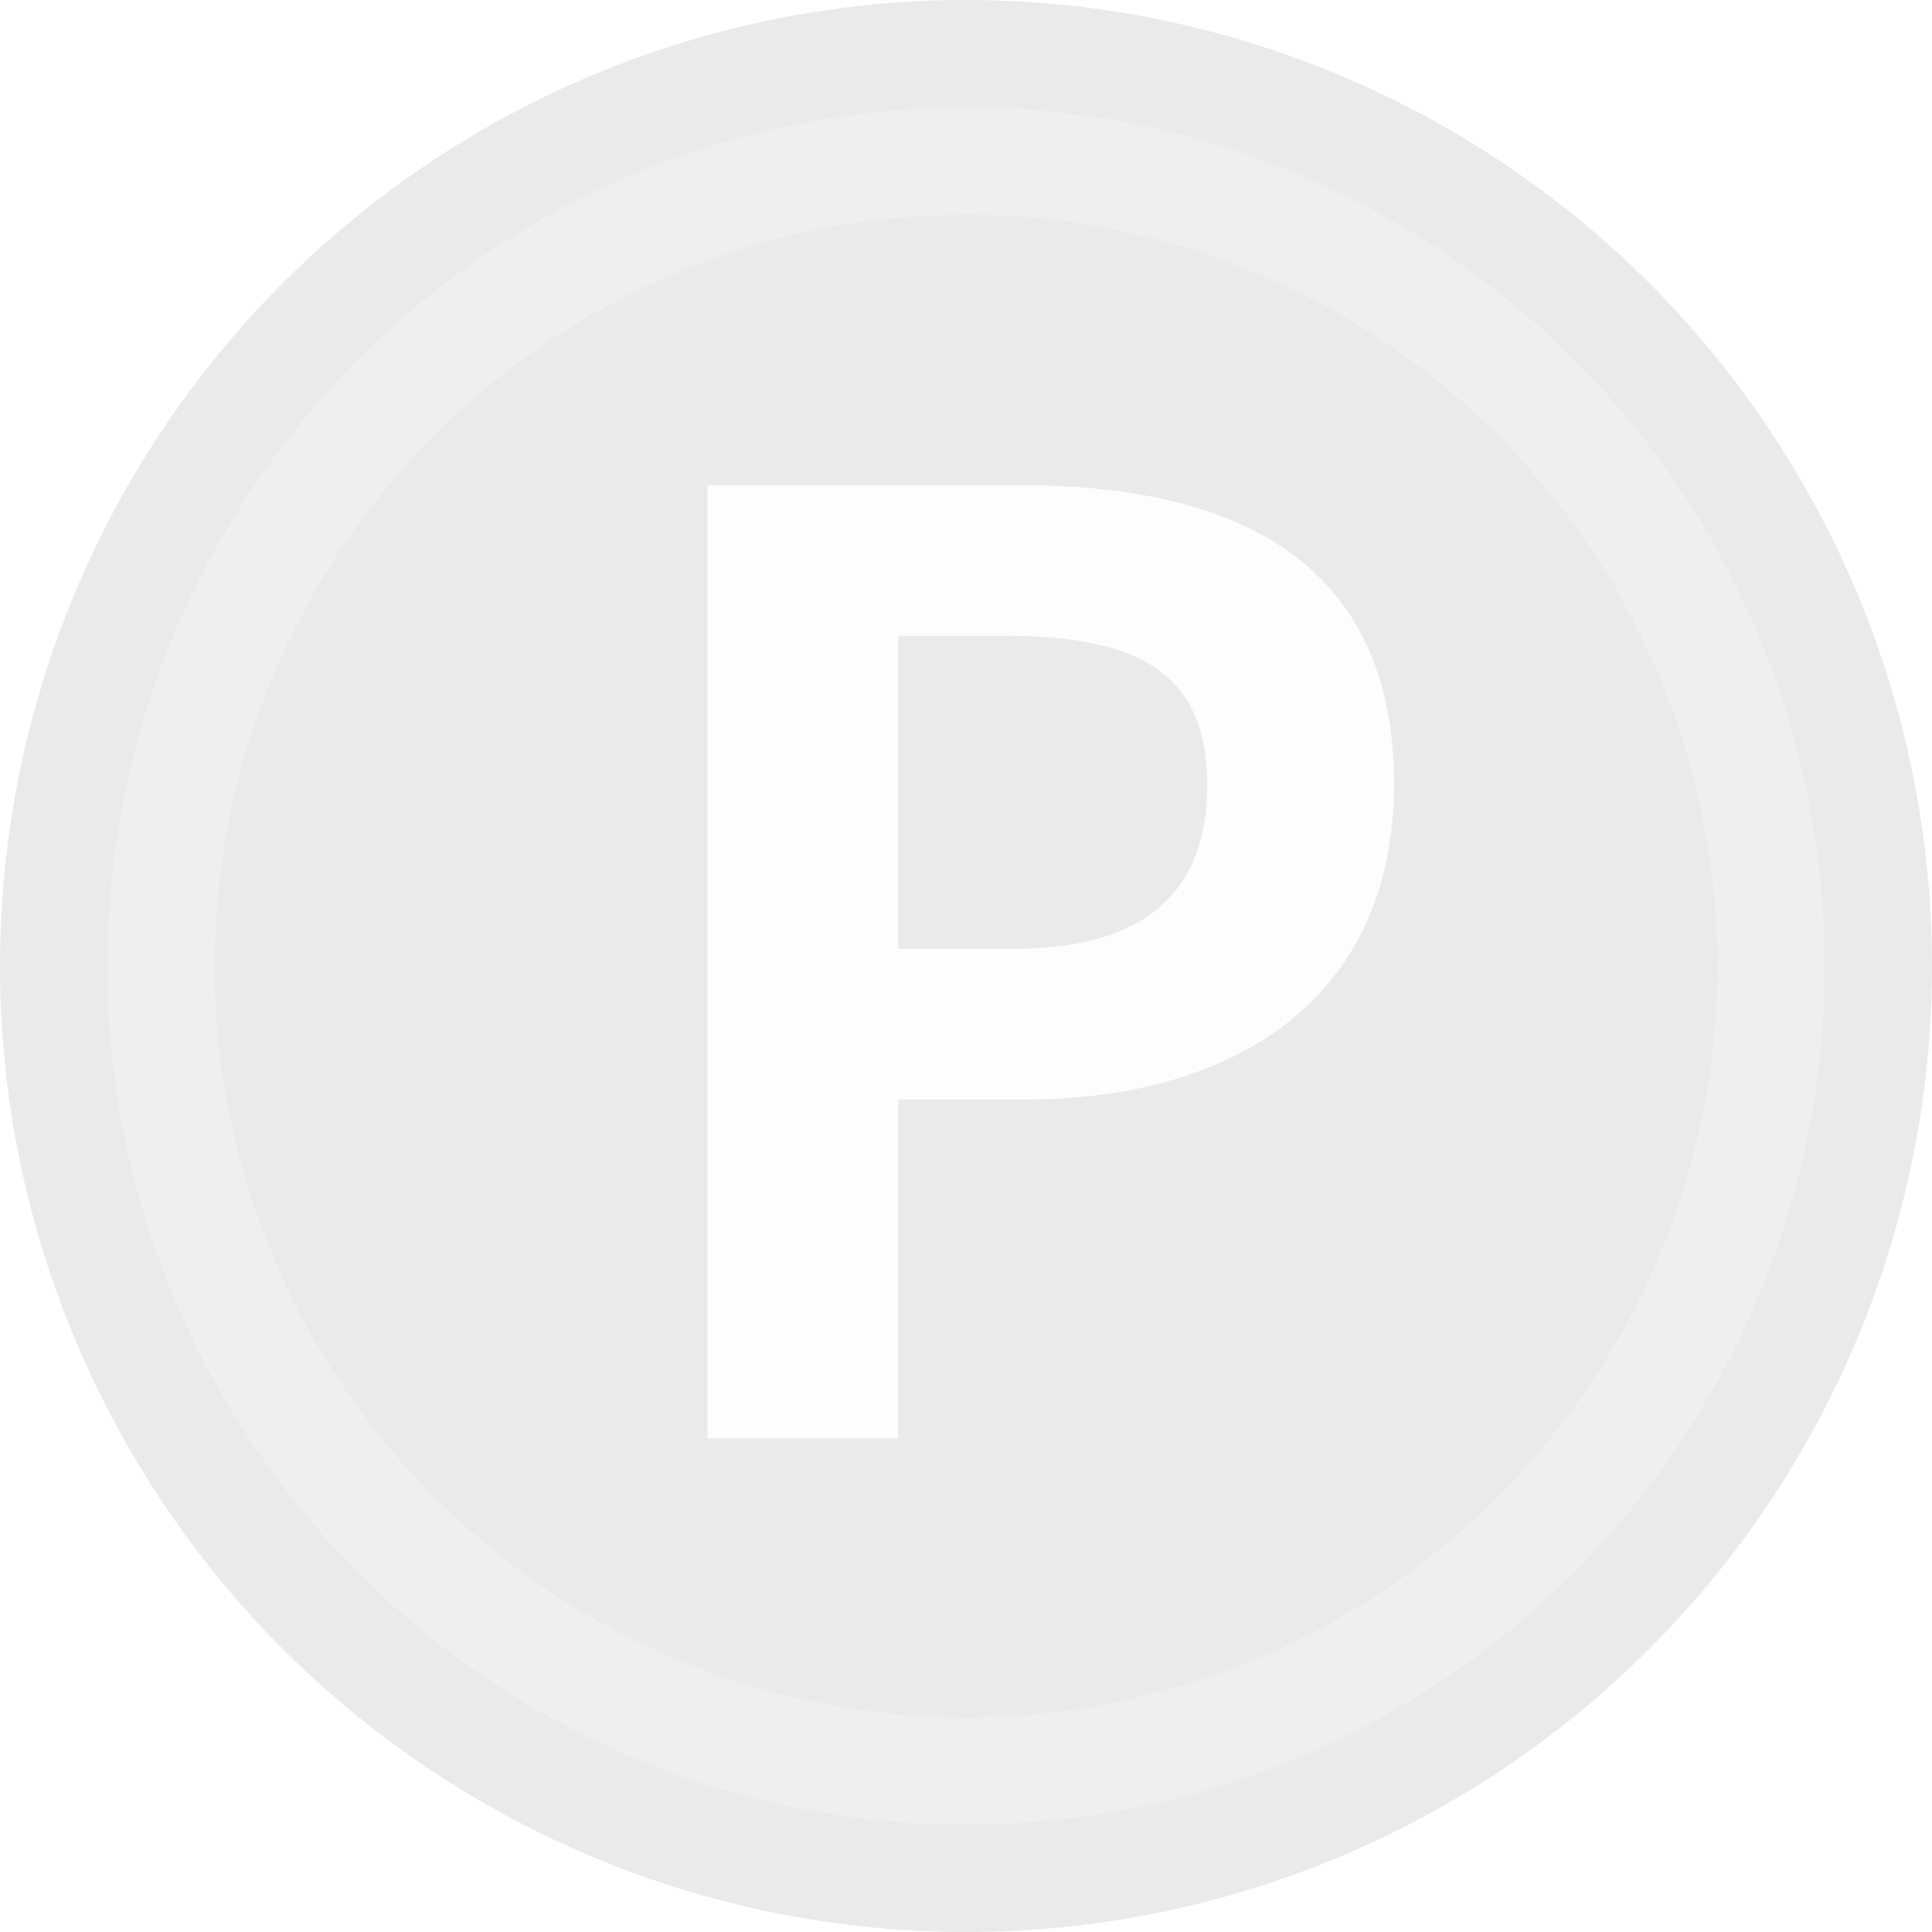 <?xml version="1.0" encoding="UTF-8"?>
<svg width="18" height="18" viewBox="0 0 18 18" xmlns="http://www.w3.org/2000/svg">
    <title>icon/mark-point-gray</title>
    <g fill="none" fill-rule="evenodd">
        <path fill="#FFF" d="M-1716-257H204V823h-1920z"/>
        <path fill="#FFF" d="M-20-13h200v44H-20z"/>
        <g transform="translate(0 -.6)">
            <circle fill="#EAEAEA" cx="9" cy="9.6" r="9"/>
            <path d="M9 1.6a8 8 0 1 1 0 16 8 8 0 0 1 0-16zm0 1a7 7 0 1 0 0 14 7 7 0 0 0 0-14z" fill="#FFF" fill-rule="nonzero" opacity=".25"/>
            <path d="M8.368 14v-3.156h1.188c1.908 0 3.432-.912 3.432-2.94 0-2.1-1.512-2.784-3.48-2.784H6.592V14h1.776zm1.068-4.56H8.368V6.524h1.008c1.224 0 1.872.348 1.872 1.38 0 1.02-.588 1.536-1.812 1.536z" fill="#FFF" fill-rule="nonzero" opacity=".903"/>
        </g>
    </g>
</svg>
